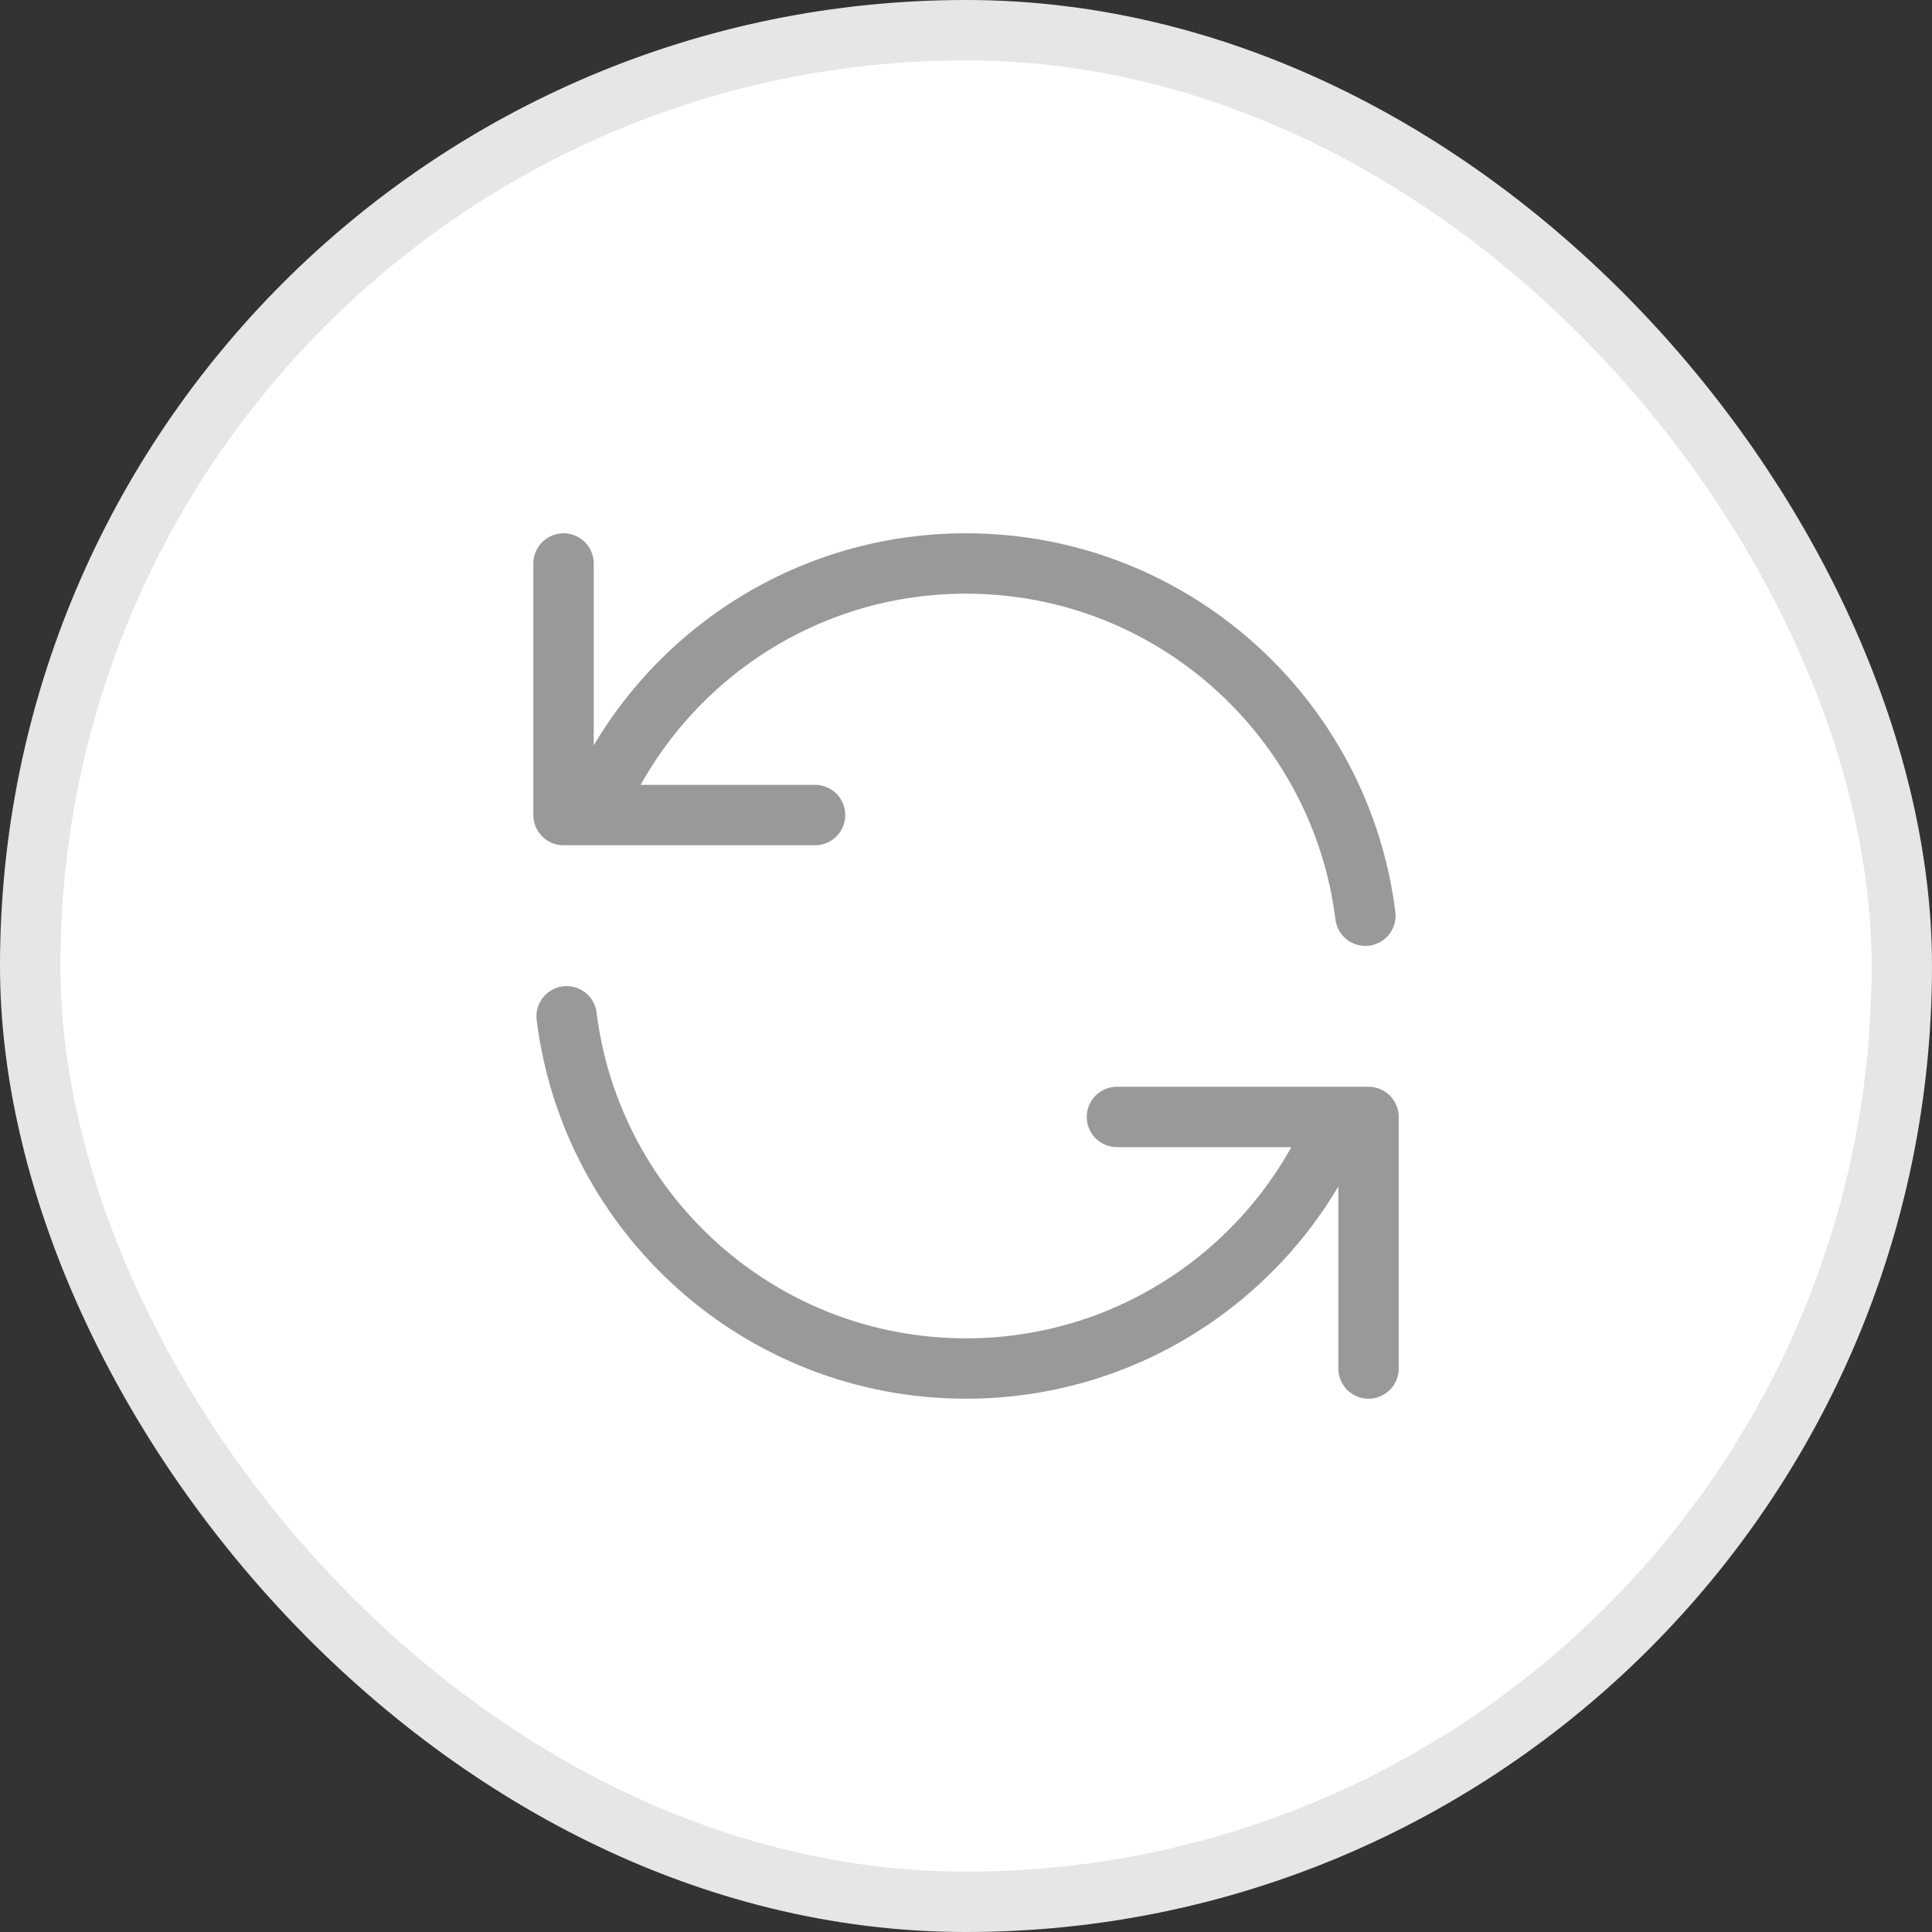 <svg width="32" height="32" viewBox="0 0 32 32" fill="none" xmlns="http://www.w3.org/2000/svg">
<rect x="0" y="0" width="32" height="32" fill="#333333" stroke="none"/>
<rect x="0.5" y="0.5" width="31" height="31" rx="15.5" fill="white"/>
<rect x="0.5" y="0.5" width="31" height="31" rx="15.5" stroke="#E6E6E6"/>
<path d="M9.334 9.333V13.5H9.818M22.615 15.167C22.205 11.878 19.4 9.333 16 9.333C13.202 9.333 10.807 11.057 9.818 13.5M9.818 13.5H13.5M22.667 22.667V18.5H22.182M22.182 18.5C21.193 20.943 18.798 22.667 16 22.667C12.601 22.667 9.795 20.122 9.385 16.833M22.182 18.5H18.5" stroke="#999999" stroke-linecap="round" stroke-linejoin="round"/>
</svg>
